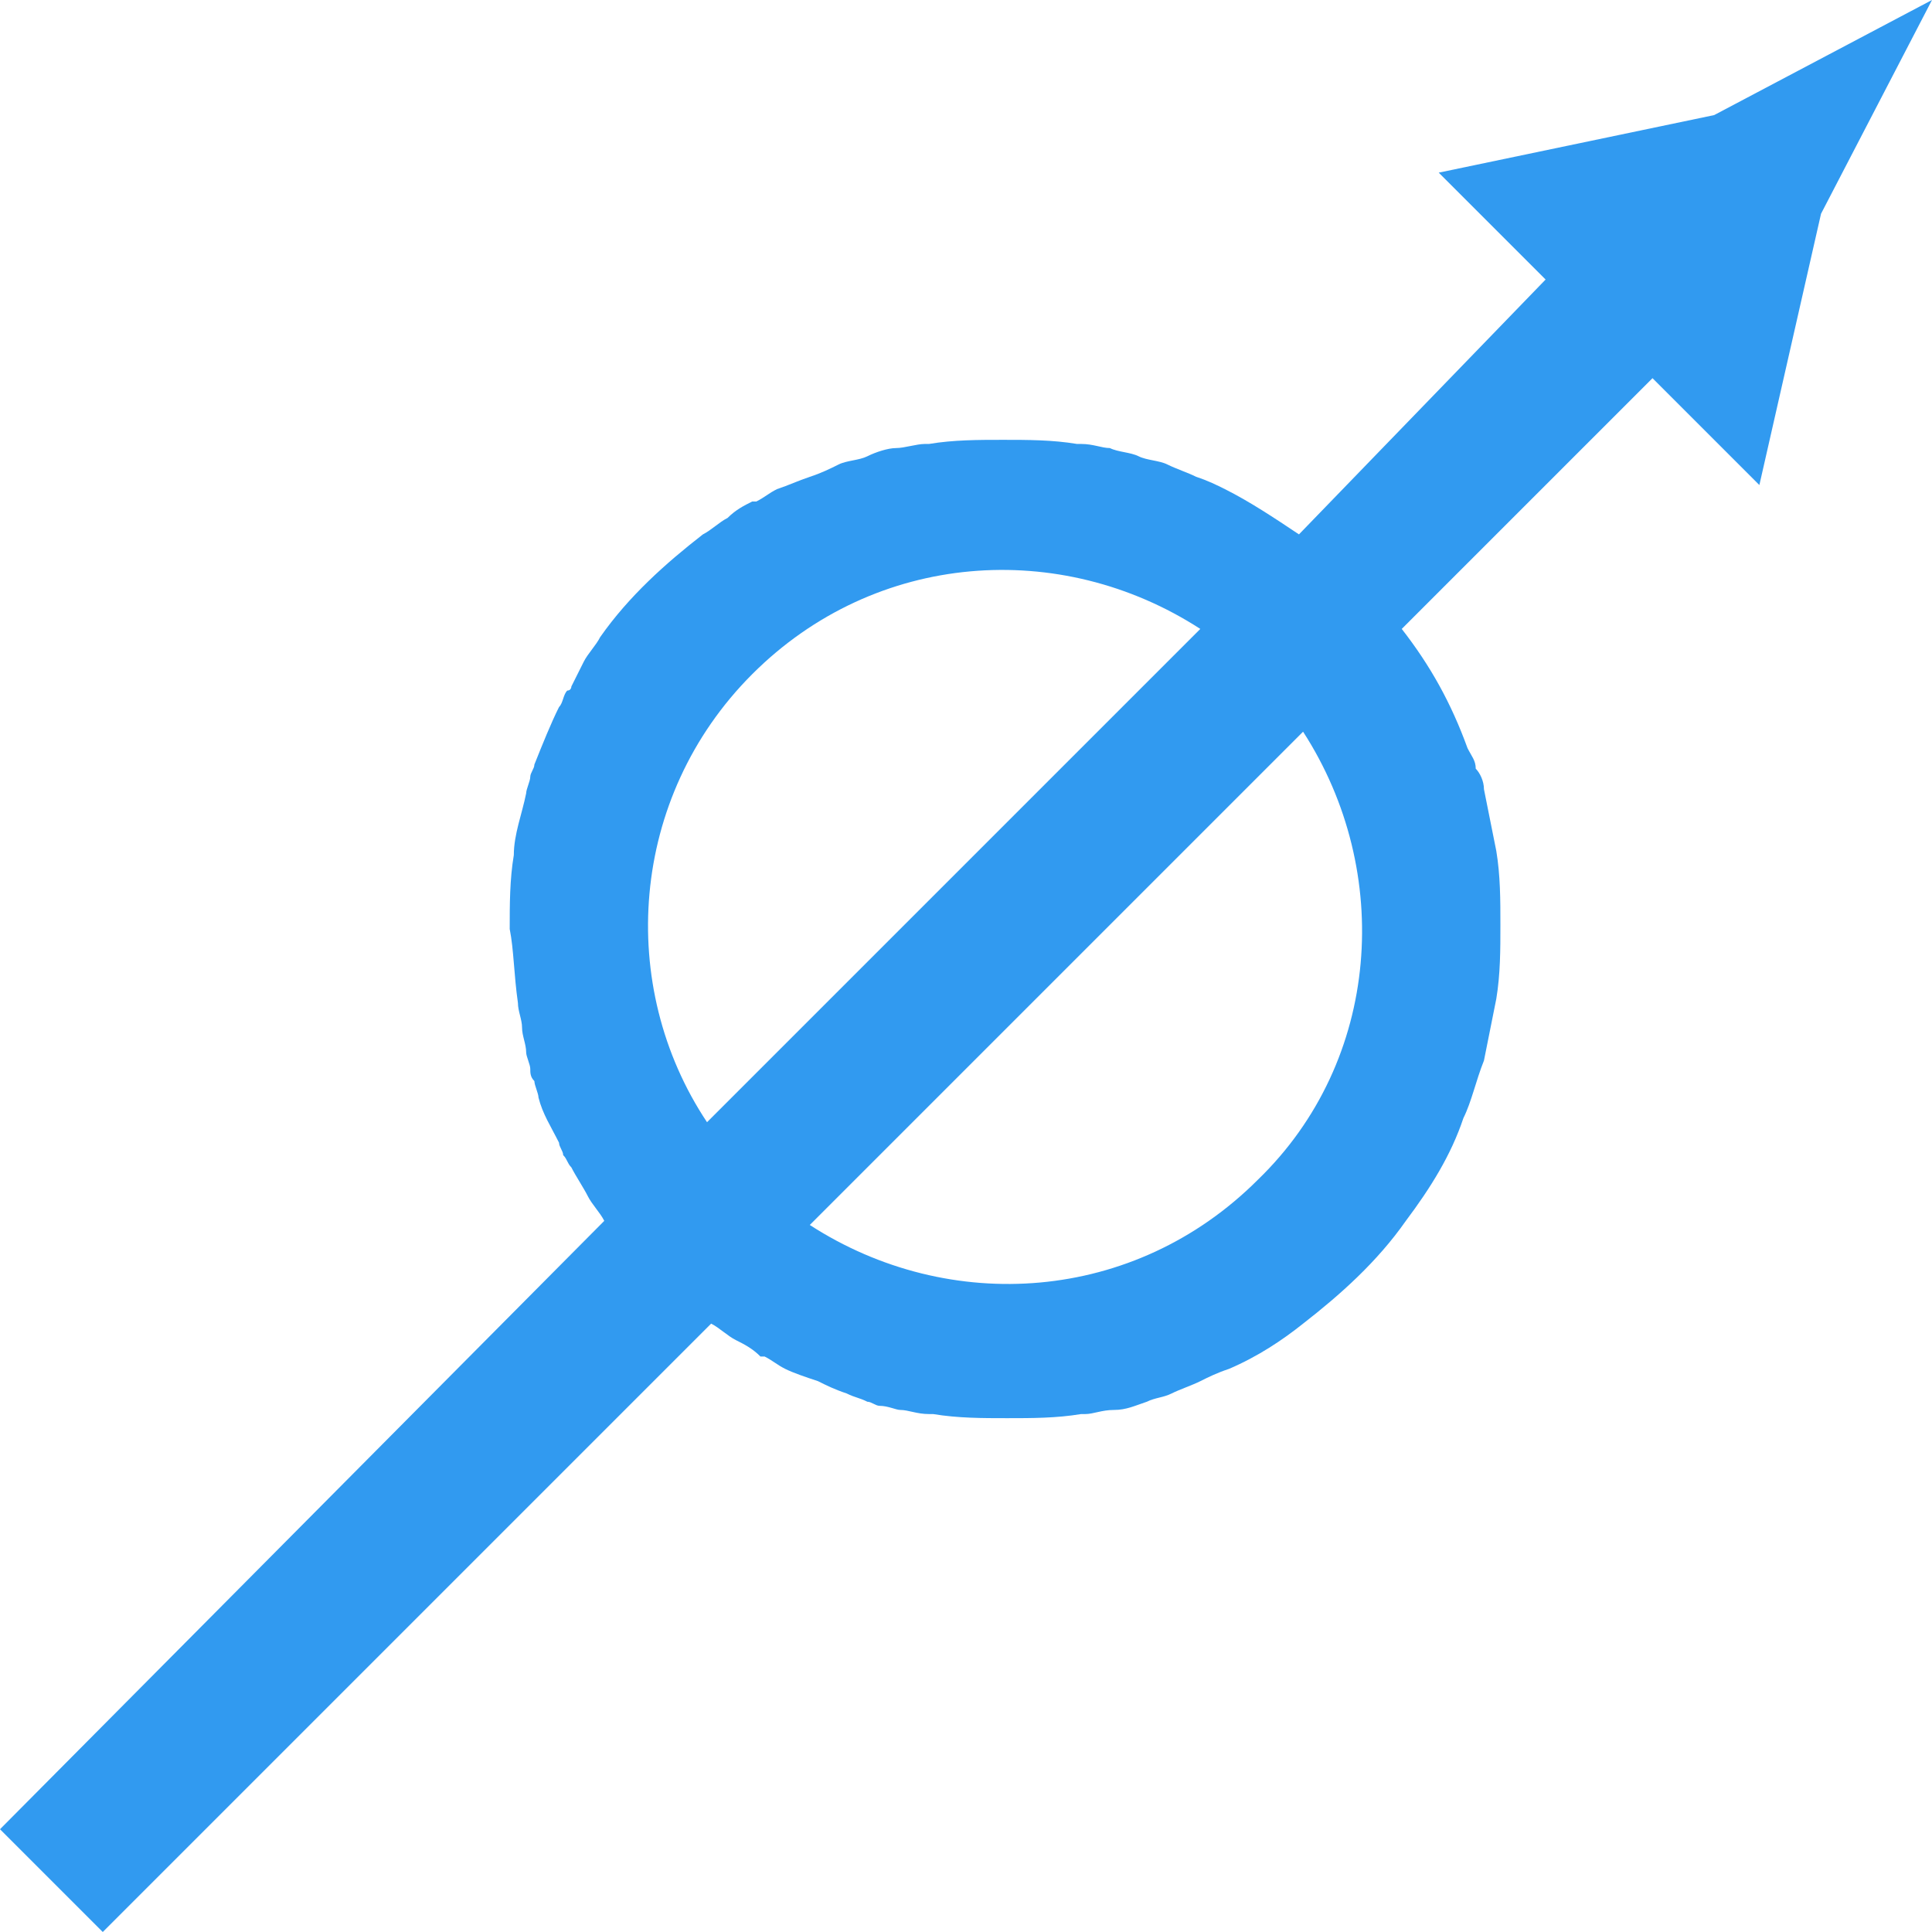 <?xml version="1.0" encoding="utf-8"?>
<!-- Generator: Adobe Illustrator 22.1.0, SVG Export Plug-In . SVG Version: 6.00 Build 0)  -->
<svg version="1.1" id="Layer_1" xmlns="http://www.w3.org/2000/svg" xmlns:xlink="http://www.w3.org/1999/xlink" x="0px" y="0px"
	 viewBox="0 0 47 47" style="enable-background:new 0 0 47 47;" xml:space="preserve">
<style type="text/css">
	.st0{fill:#319AF0;}
</style>
<path class="st0" d="M12.6,24.4c0,0.2,0.1,0.4,0.1,0.6c0,0,0,0,0,0c0,0.2,0.1,0.4,0.1,0.6c0,0.1,0.1,0.3,0.1,0.4
	c0,0.1,0,0.2,0.1,0.3c0,0.1,0.1,0.3,0.1,0.4c0.1,0.4,0.3,0.7,0.5,1.1c0,0.1,0.1,0.2,0.1,0.3c0.1,0.1,0.1,0.2,0.2,0.3
	c0.1,0.2,0.3,0.5,0.4,0.7c0.1,0.2,0.3,0.4,0.4,0.6L0,44.5L2.5,47l13.7-13.7l1.1-1.1c0.2,0.1,0.4,0.3,0.6,0.4
	c0.2,0.1,0.4,0.2,0.6,0.4c0,0,0,0,0.1,0c0.2,0.1,0.3,0.2,0.5,0.3c0.2,0.1,0.5,0.2,0.8,0.3c0.2,0.1,0.4,0.2,0.7,0.3c0,0,0,0,0,0
	c0.2,0.1,0.3,0.1,0.5,0.2c0.1,0,0.2,0.1,0.3,0.1c0.2,0,0.4,0.1,0.5,0.1c0.2,0,0.4,0.1,0.7,0.1c0,0,0,0,0.1,0
	c0.6,0.1,1.2,0.1,1.8,0.1c0.6,0,1.2,0,1.8-0.1c0,0,0,0,0.1,0c0.2,0,0.4-0.1,0.7-0.1c0.3,0,0.5-0.1,0.8-0.2c0.2-0.1,0.4-0.1,0.6-0.2
	c0.2-0.1,0.5-0.2,0.7-0.3c0.2-0.1,0.4-0.2,0.7-0.3c0.7-0.3,1.3-0.7,1.8-1.1l0,0c0.9-0.7,1.8-1.5,2.5-2.5l0,0
	c0.6-0.8,1.1-1.6,1.4-2.5c0.2-0.4,0.3-0.9,0.5-1.4c0.1-0.5,0.2-1,0.3-1.5h0c0.1-0.6,0.1-1.2,0.1-1.8c0-0.6,0-1.2-0.1-1.8h0
	c-0.1-0.5-0.2-1-0.3-1.5c0-0.2-0.1-0.4-0.2-0.5c0-0.2-0.1-0.3-0.2-0.5c-0.4-1.1-0.9-2-1.6-2.9l0,0l1.1-1.1l5-5l2.6,2.6l1.5-6.6L47,0
	l-5.3,2.8l-6.7,1.4l2.6,2.6L31.6,13c-0.6-0.4-1.2-0.8-1.8-1.1c-0.2-0.1-0.4-0.2-0.7-0.3c-0.2-0.1-0.5-0.2-0.7-0.3
	c-0.2-0.1-0.5-0.1-0.7-0.2c-0.2-0.1-0.5-0.1-0.7-0.2c-0.2,0-0.4-0.1-0.7-0.1c0,0,0,0-0.1,0c-0.6-0.1-1.2-0.1-1.8-0.1
	c-0.6,0-1.2,0-1.8,0.1c0,0,0,0-0.1,0c-0.2,0-0.5,0.1-0.7,0.1c-0.2,0-0.5,0.1-0.7,0.2c-0.2,0.1-0.5,0.1-0.7,0.2c0,0,0,0,0,0
	c-0.2,0.1-0.4,0.2-0.7,0.3c-0.3,0.1-0.5,0.2-0.8,0.3c-0.2,0.1-0.3,0.2-0.5,0.3c0,0,0,0-0.1,0c-0.2,0.1-0.4,0.2-0.6,0.4
	c-0.2,0.1-0.4,0.3-0.6,0.4c-0.9,0.7-1.8,1.5-2.5,2.5c-0.1,0.2-0.3,0.4-0.4,0.6c-0.1,0.2-0.2,0.4-0.3,0.6c0,0,0,0.1-0.1,0.1
	c-0.1,0.1-0.1,0.3-0.2,0.4c-0.2,0.4-0.4,0.9-0.6,1.4c0,0.1-0.1,0.2-0.1,0.3c0,0.1-0.1,0.3-0.1,0.4c-0.1,0.5-0.3,1-0.3,1.5
	c-0.1,0.6-0.1,1.2-0.1,1.8C12.5,23.1,12.5,23.7,12.6,24.4C12.6,24.3,12.6,24.3,12.6,24.4z M31.7,17.8c2.2,3.4,1.9,8-1.1,10.9
	c-3,3-7.5,3.3-10.9,1.1L31.7,17.8z M18.3,16.4c3-3,7.5-3.3,10.9-1.1l-12,12C15,24,15.3,19.4,18.3,16.4z"/>
</svg>
